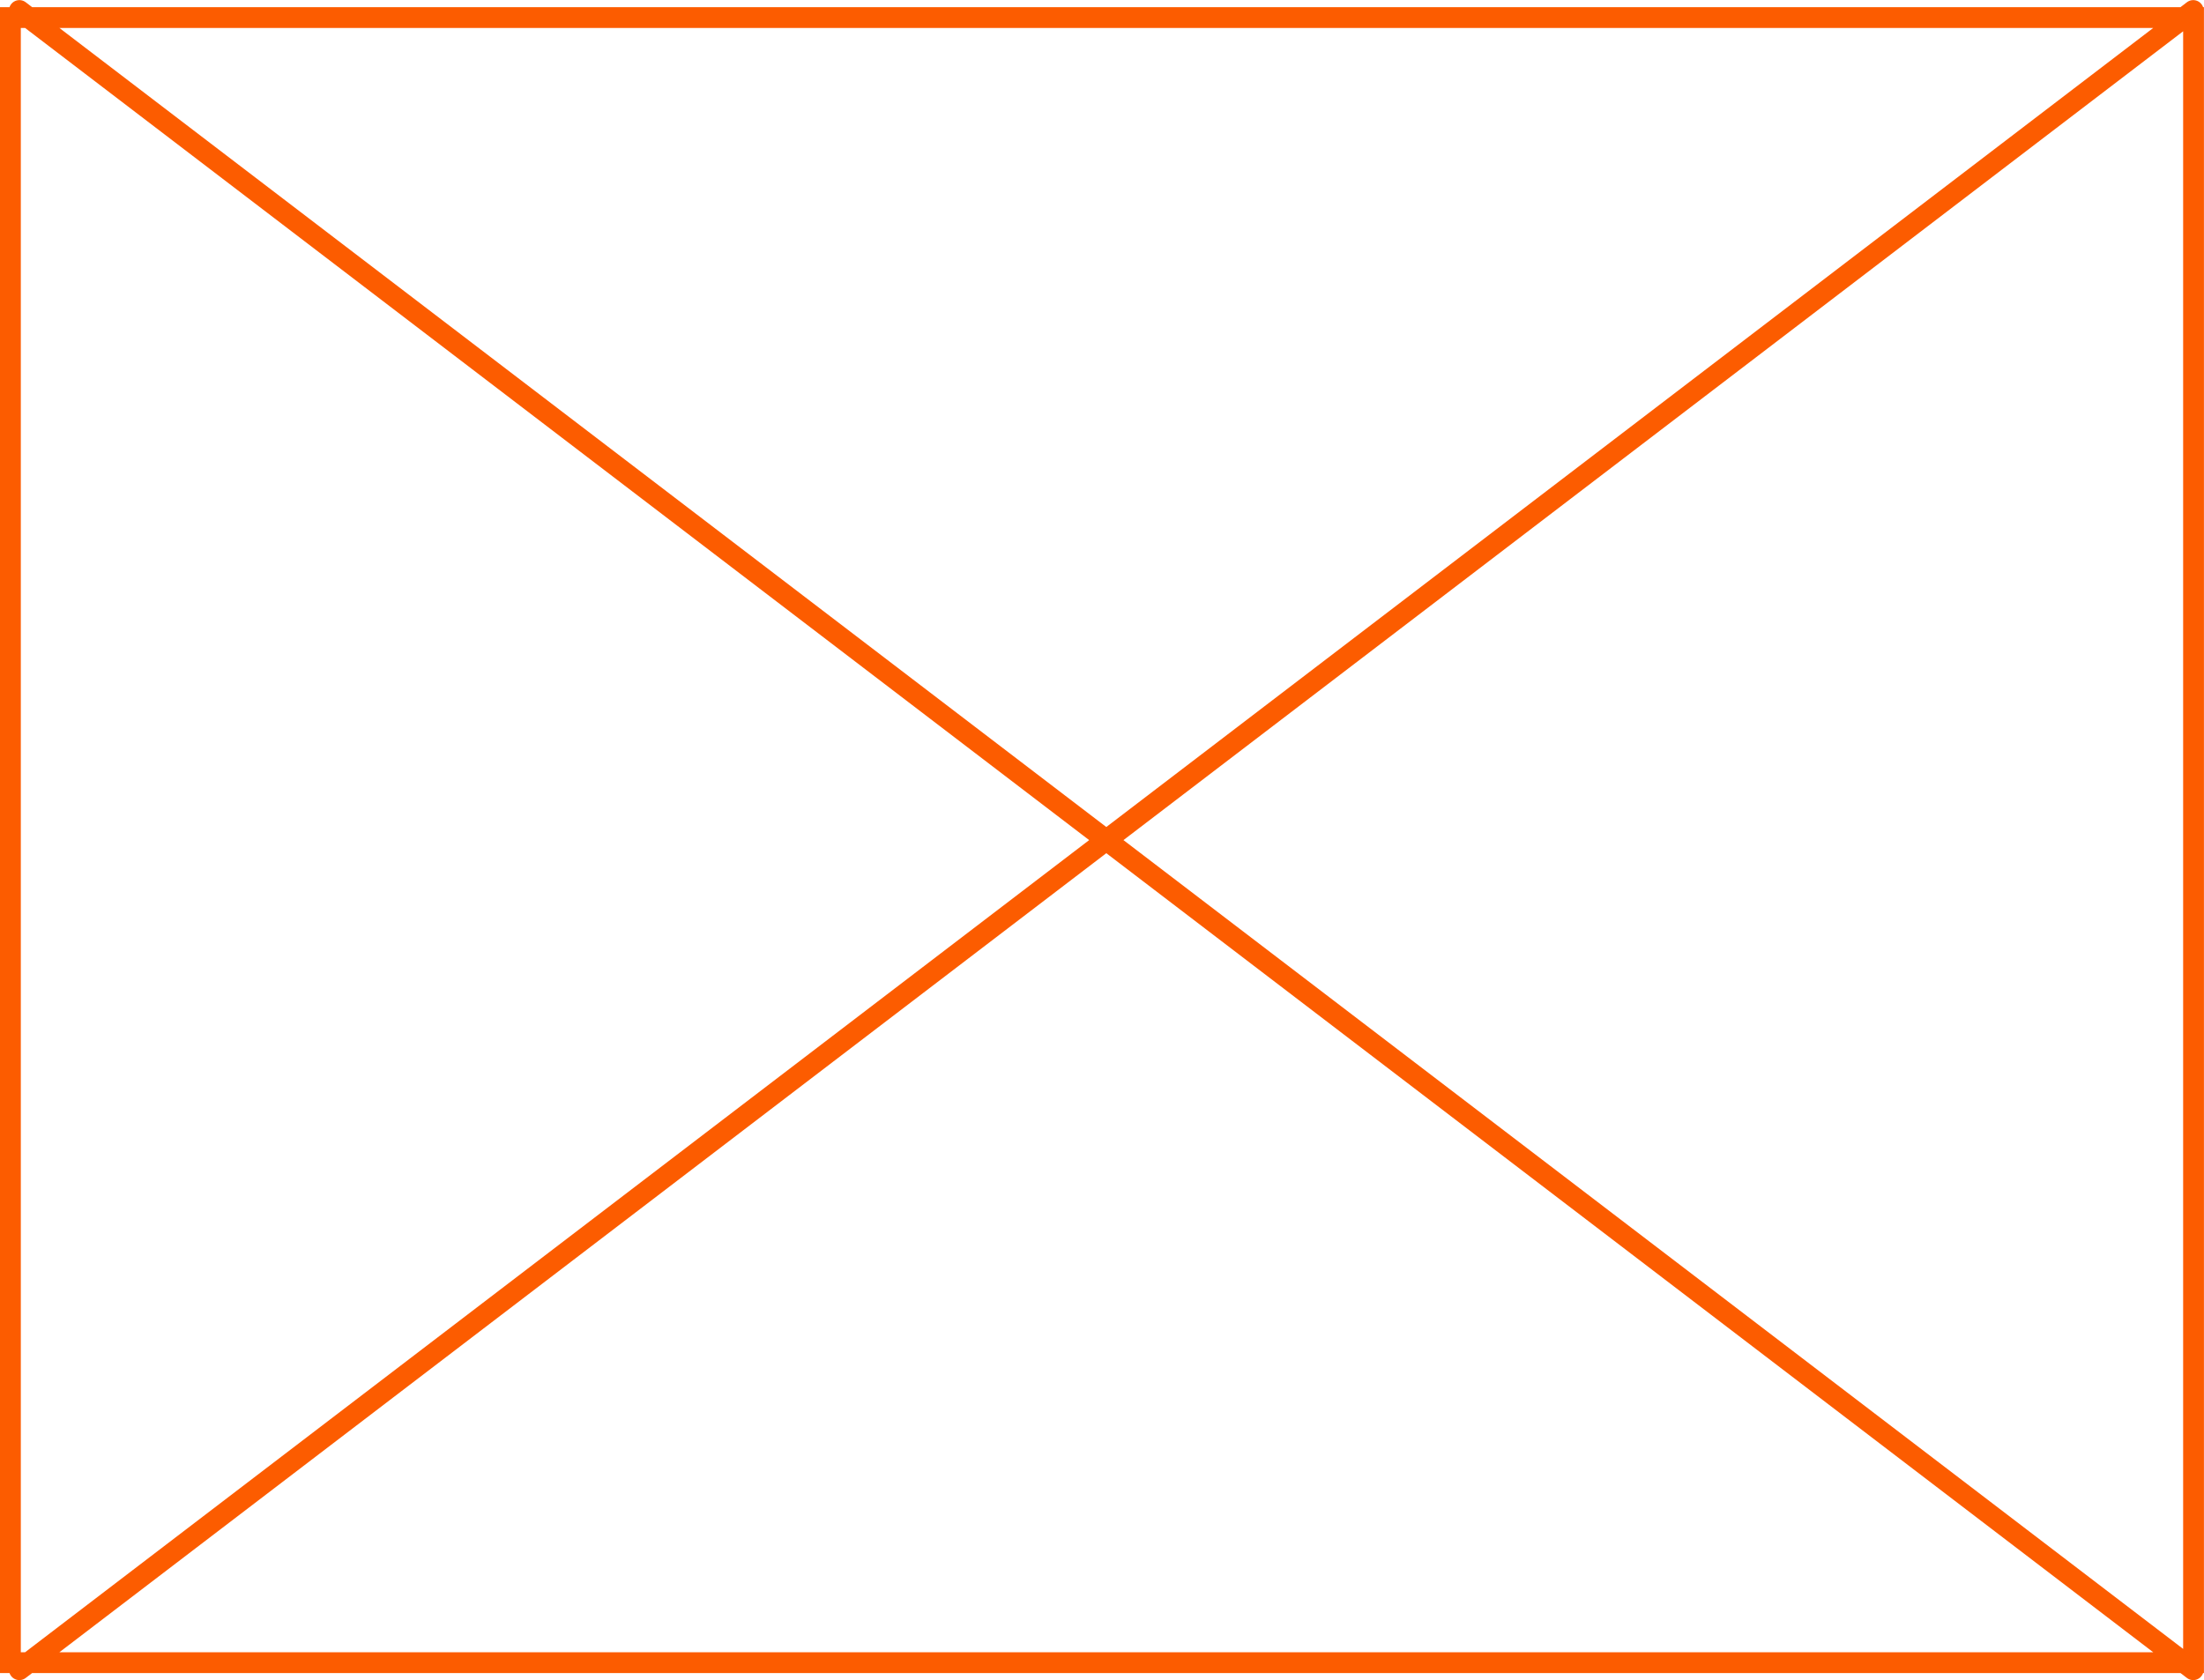 <svg xmlns="http://www.w3.org/2000/svg" viewBox="0 0 43.211 32.948" height="124.527" width="163.316"><defs><linearGradient id="e"><stop offset="0" stop-color="#303394"/><stop offset="1" stop-color="#303394"/></linearGradient><linearGradient id="f"><stop offset="0" stop-color="#303392"/><stop offset="1" stop-color="#3941bd"/></linearGradient><linearGradient id="d"><stop offset="0" stop-color="#fff"/><stop offset=".243" stop-color="#fafcfb"/><stop offset=".472" stop-color="#b4d7d3"/><stop offset="1" stop-color="#bbdbd6"/></linearGradient><linearGradient id="c"><stop offset="0" stop-color="#00519d"/><stop offset="1" stop-color="#00519d" stop-opacity="0"/></linearGradient><linearGradient id="b"><stop offset="0" stop-color="#518cef"/><stop offset="1" stop-color="#518cef" stop-opacity="0"/></linearGradient><linearGradient id="a"><stop offset="0" stop-color="#518cef"/><stop offset="1" stop-color="#518cef" stop-opacity="0"/></linearGradient></defs><g fill="none" stroke="#fc5c00" stroke-width=".408" stroke-linecap="round" paint-order="fill markers stroke"><path d="M.204.344h42.802v32.26H.204zM43 .206L.38 32.742M.38.206L43 32.742"/></g></svg>